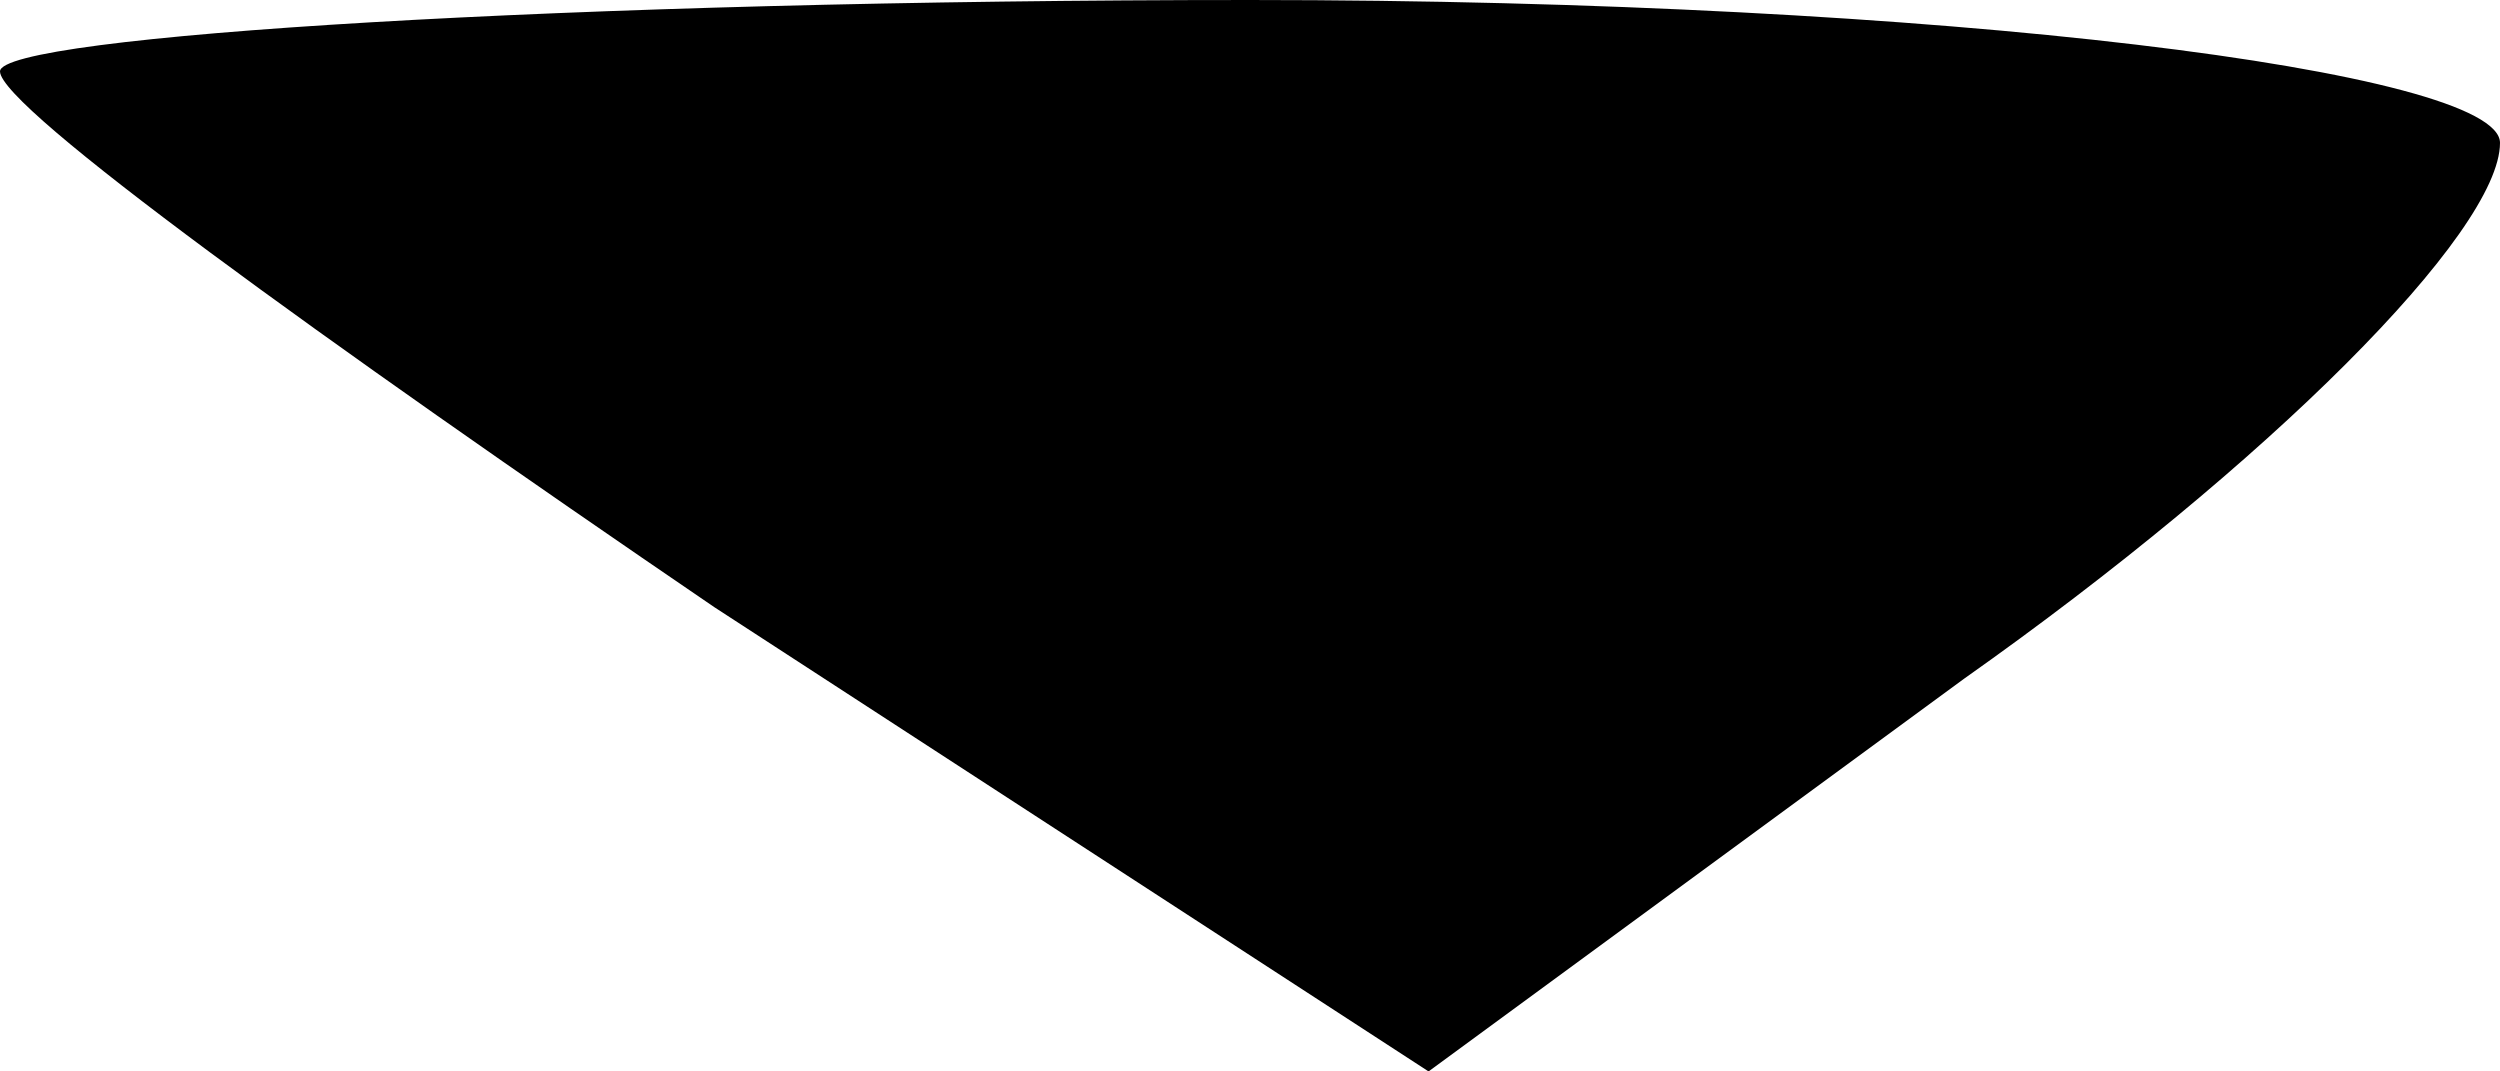 <?xml version="1.0" standalone="no"?>
<!DOCTYPE svg PUBLIC "-//W3C//DTD SVG 20010904//EN"
 "http://www.w3.org/TR/2001/REC-SVG-20010904/DTD/svg10.dtd">
<svg version="1.0" xmlns="http://www.w3.org/2000/svg"
 width="14pt" height="6pt" viewBox="0 0 14 6"
 preserveAspectRatio="xMidYMid meet">
<g transform="translate(0,6) scale(0.1,-0.1)"
fill="#000000" stroke="none">
<path fill="#000000" stroke="none" d="M0 56 c0 -2 18 -15 40 -30 l40 -26 30
22 c17 12 30 25 30 30 0 4 -31 8 -70 8 -38 0 -70 -2 -70 -4z"/>
</g>
</svg>
